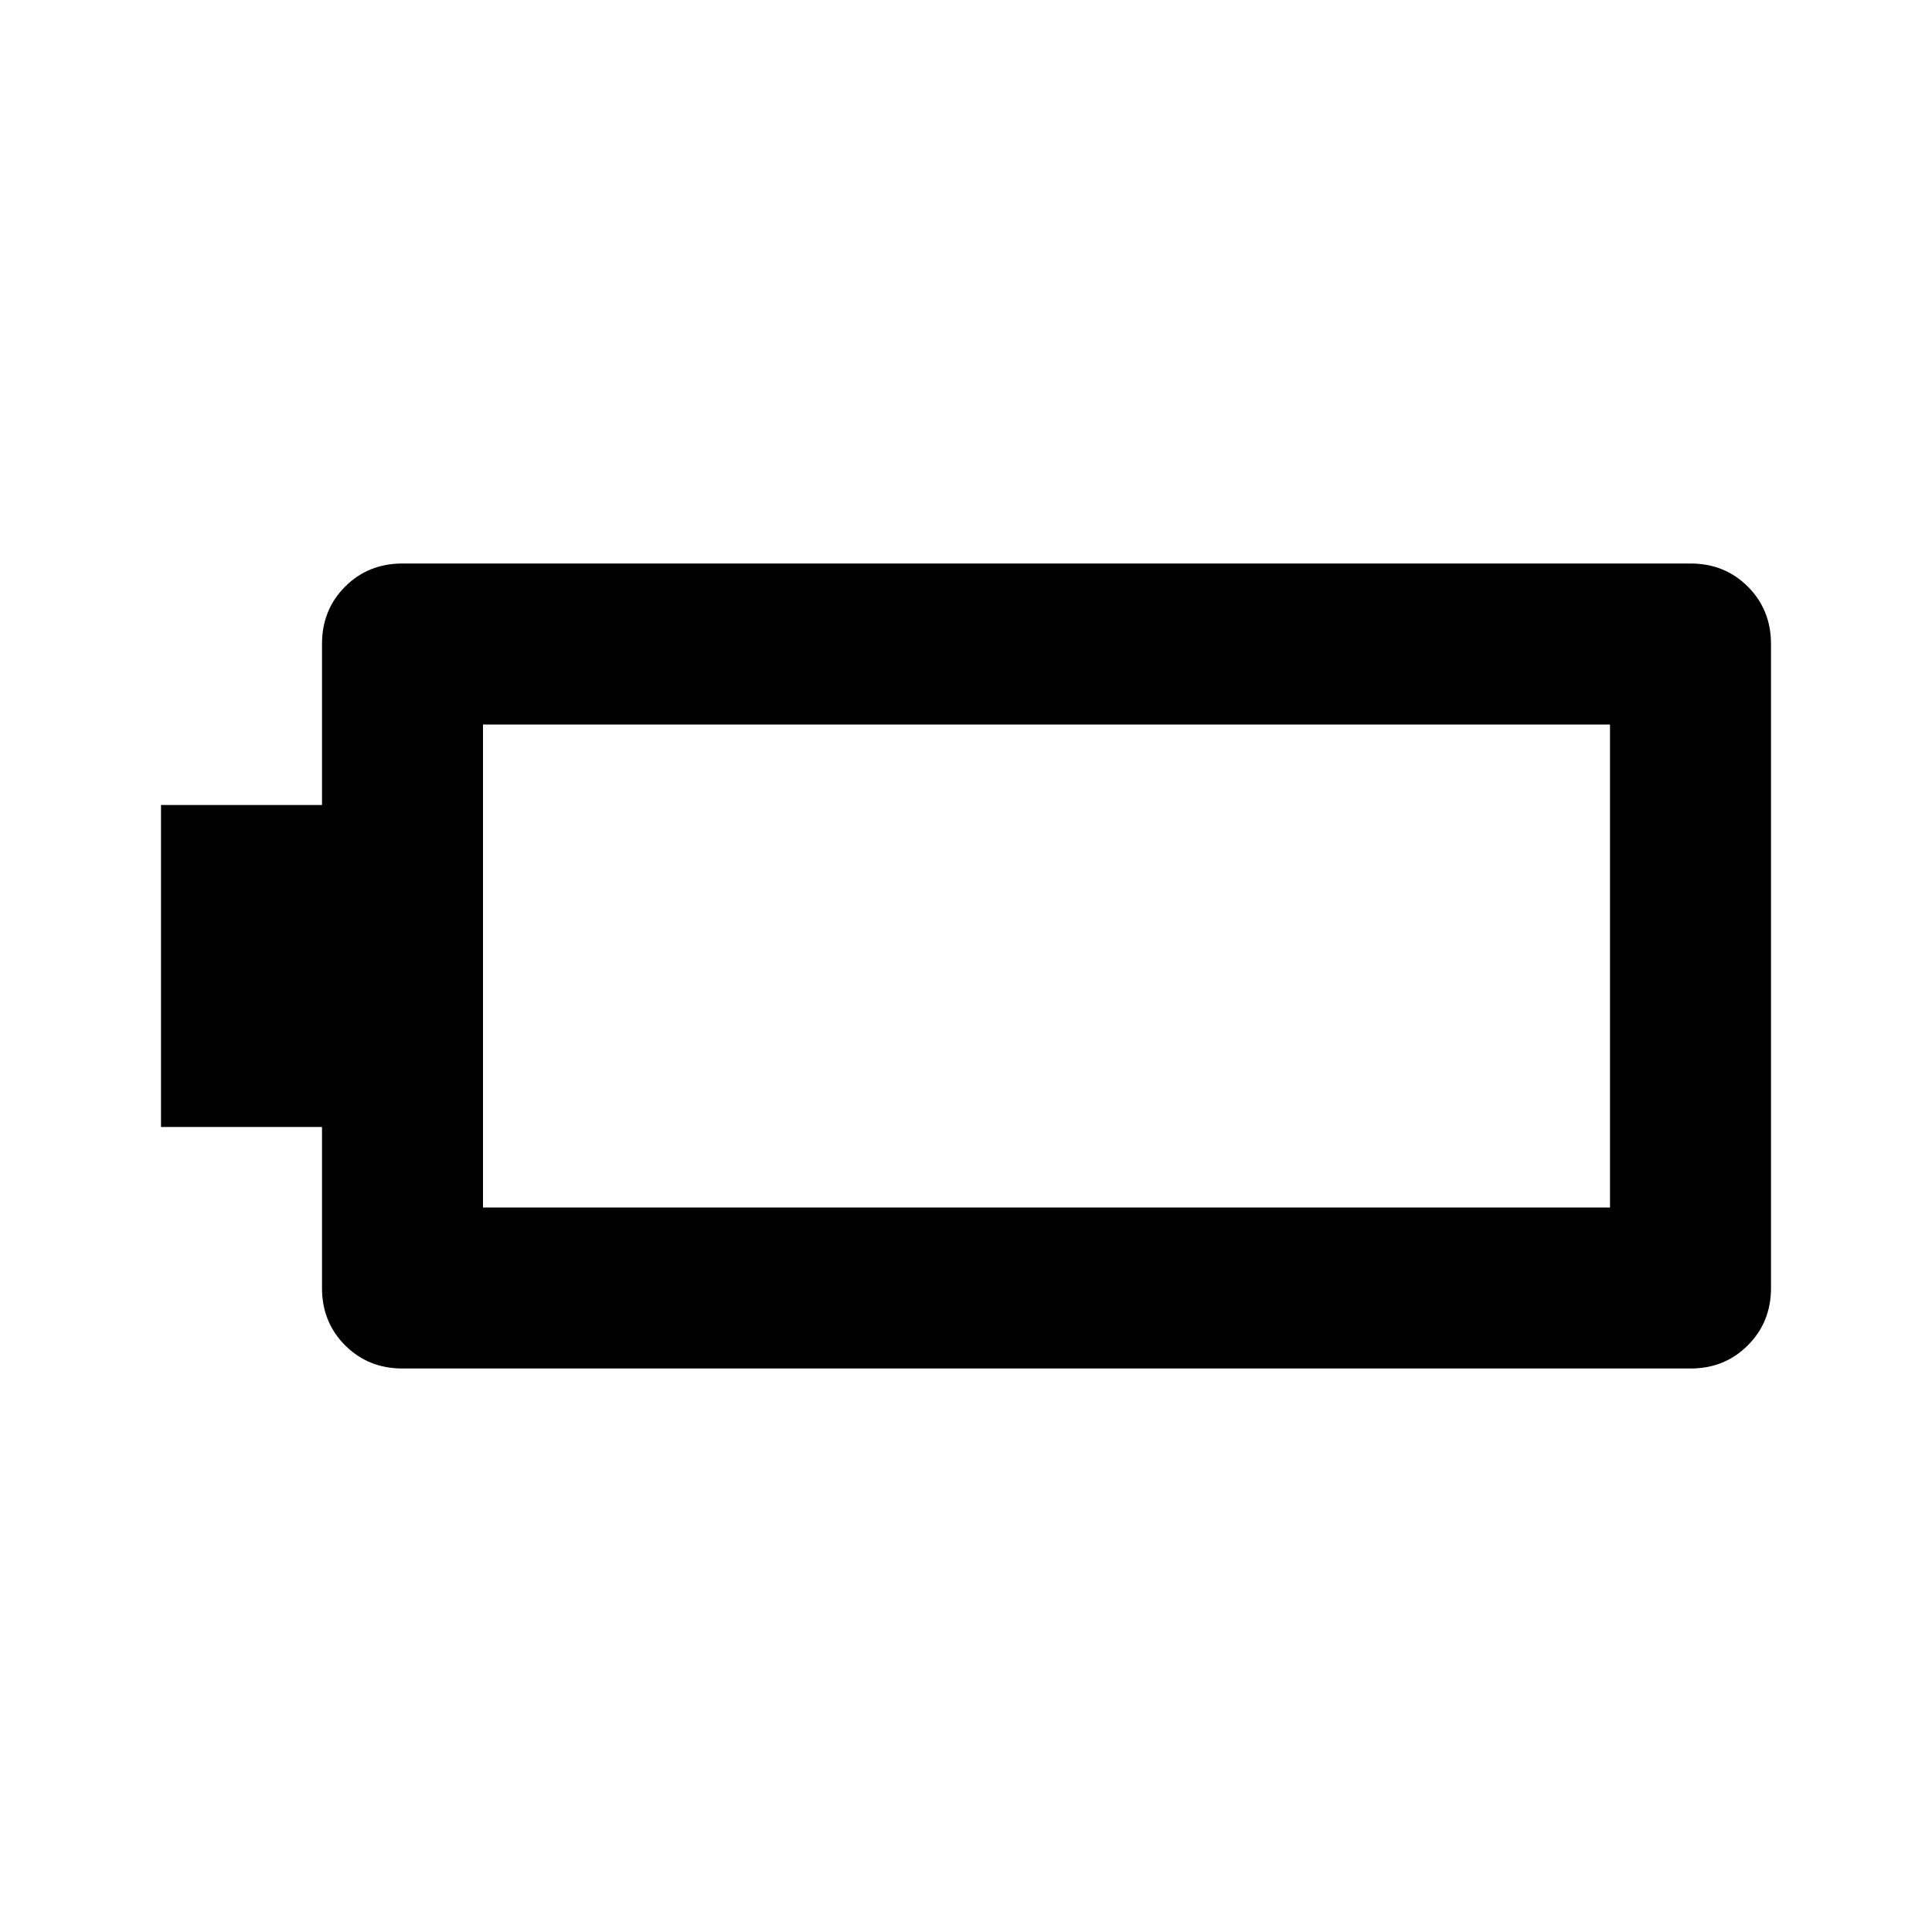 <svg xmlns="http://www.w3.org/2000/svg" viewBox="0 0 24 24"><path d="M22 16q0 .425-.288.712Q21.425 17 21 17H5q-.425 0-.713-.288Q4 16.425 4 16v-2H2v-4h2V8q0-.425.287-.713Q4.575 7 5 7h16q.425 0 .712.287Q22 7.575 22 8Zm-2-1V9H6v6Z"/></svg>